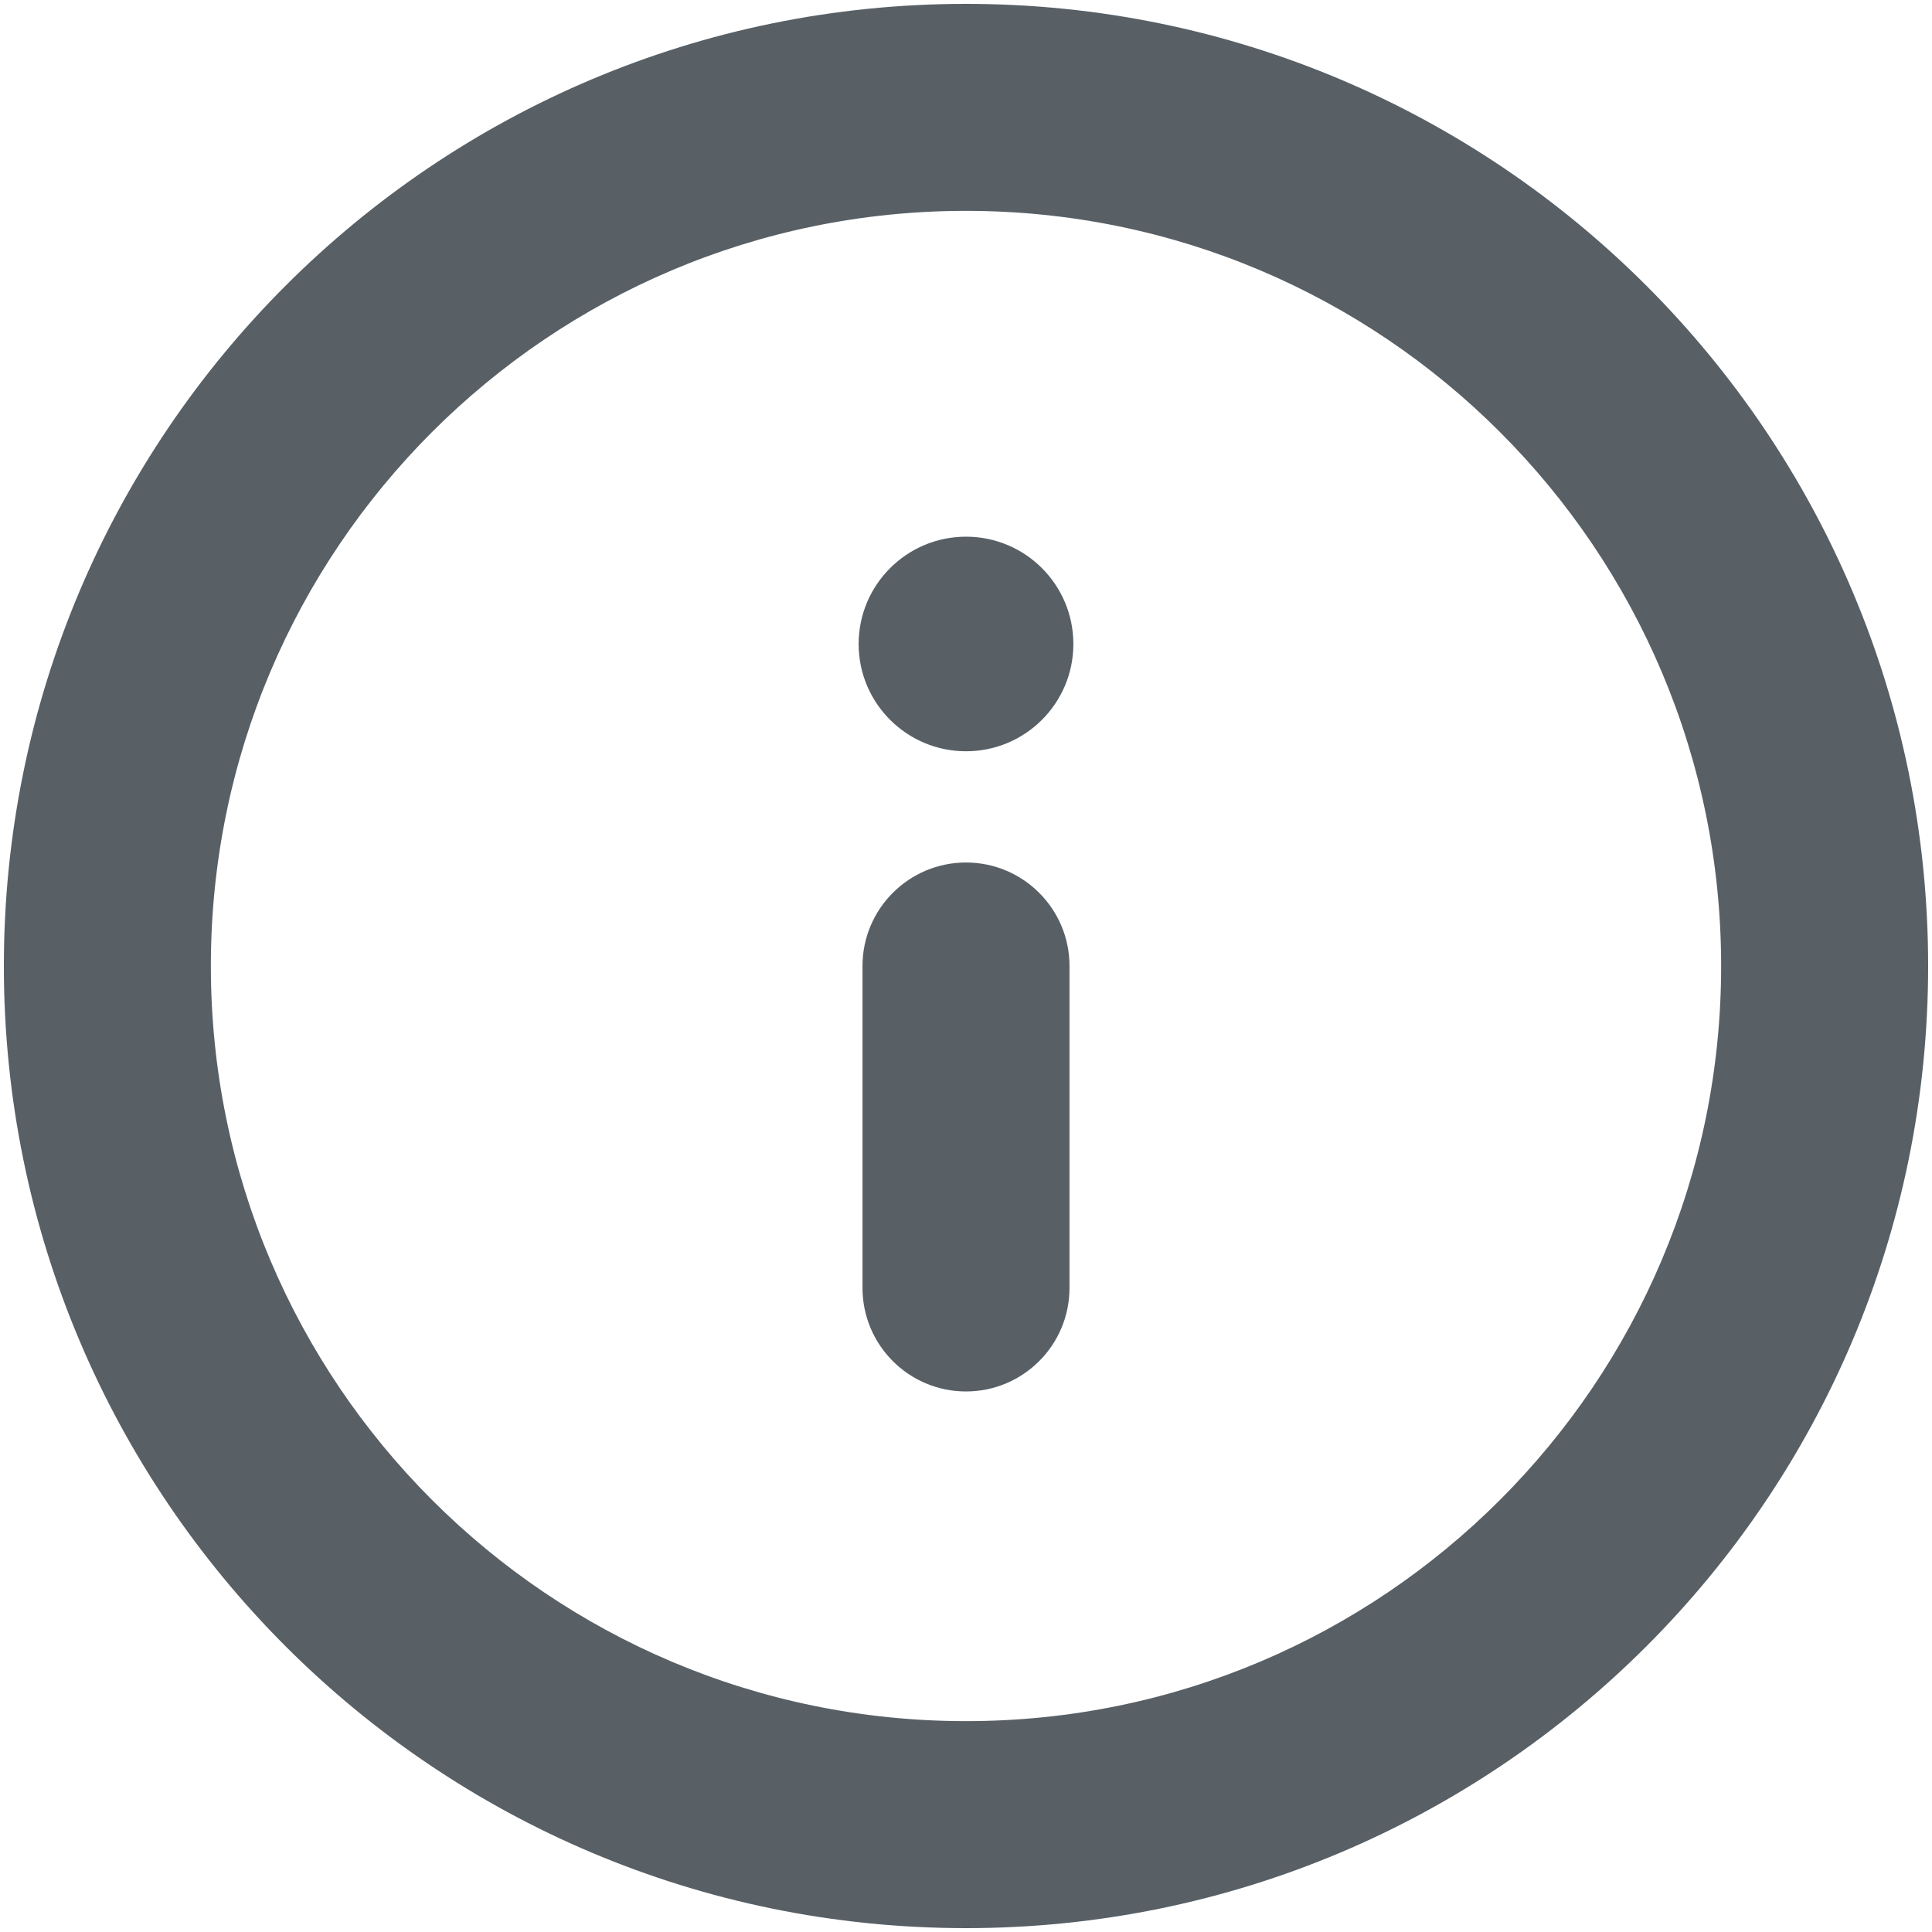 <svg width="14" height="14" viewBox="0 0 14 14" fill="none" xmlns="http://www.w3.org/2000/svg">
<path fill-rule="evenodd" clip-rule="evenodd" d="M13.972 7C13.972 10.851 10.851 13.972 7 13.972C3.149 13.972 0.028 10.851 0.028 7C0.028 3.149 3.149 0.028 7 0.028C10.851 0.028 13.972 3.149 13.972 7ZM7 12.472C10.022 12.472 12.472 10.022 12.472 7C12.472 3.978 10.022 1.528 7 1.528C3.978 1.528 1.528 3.978 1.528 7C1.528 10.022 3.978 12.472 7 12.472ZM7 10.083C6.586 10.083 6.25 9.747 6.25 9.333L6.25 7C6.25 6.586 6.586 6.25 7 6.25C7.414 6.25 7.75 6.586 7.75 7L7.75 9.333C7.75 9.747 7.414 10.083 7 10.083ZM7 3.889C6.571 3.889 6.222 4.237 6.222 4.667C6.222 5.096 6.571 5.444 7 5.444C7.43 5.444 7.778 5.096 7.778 4.667C7.778 4.237 7.43 3.889 7 3.889Z" fill="#586066"/>
</svg>
